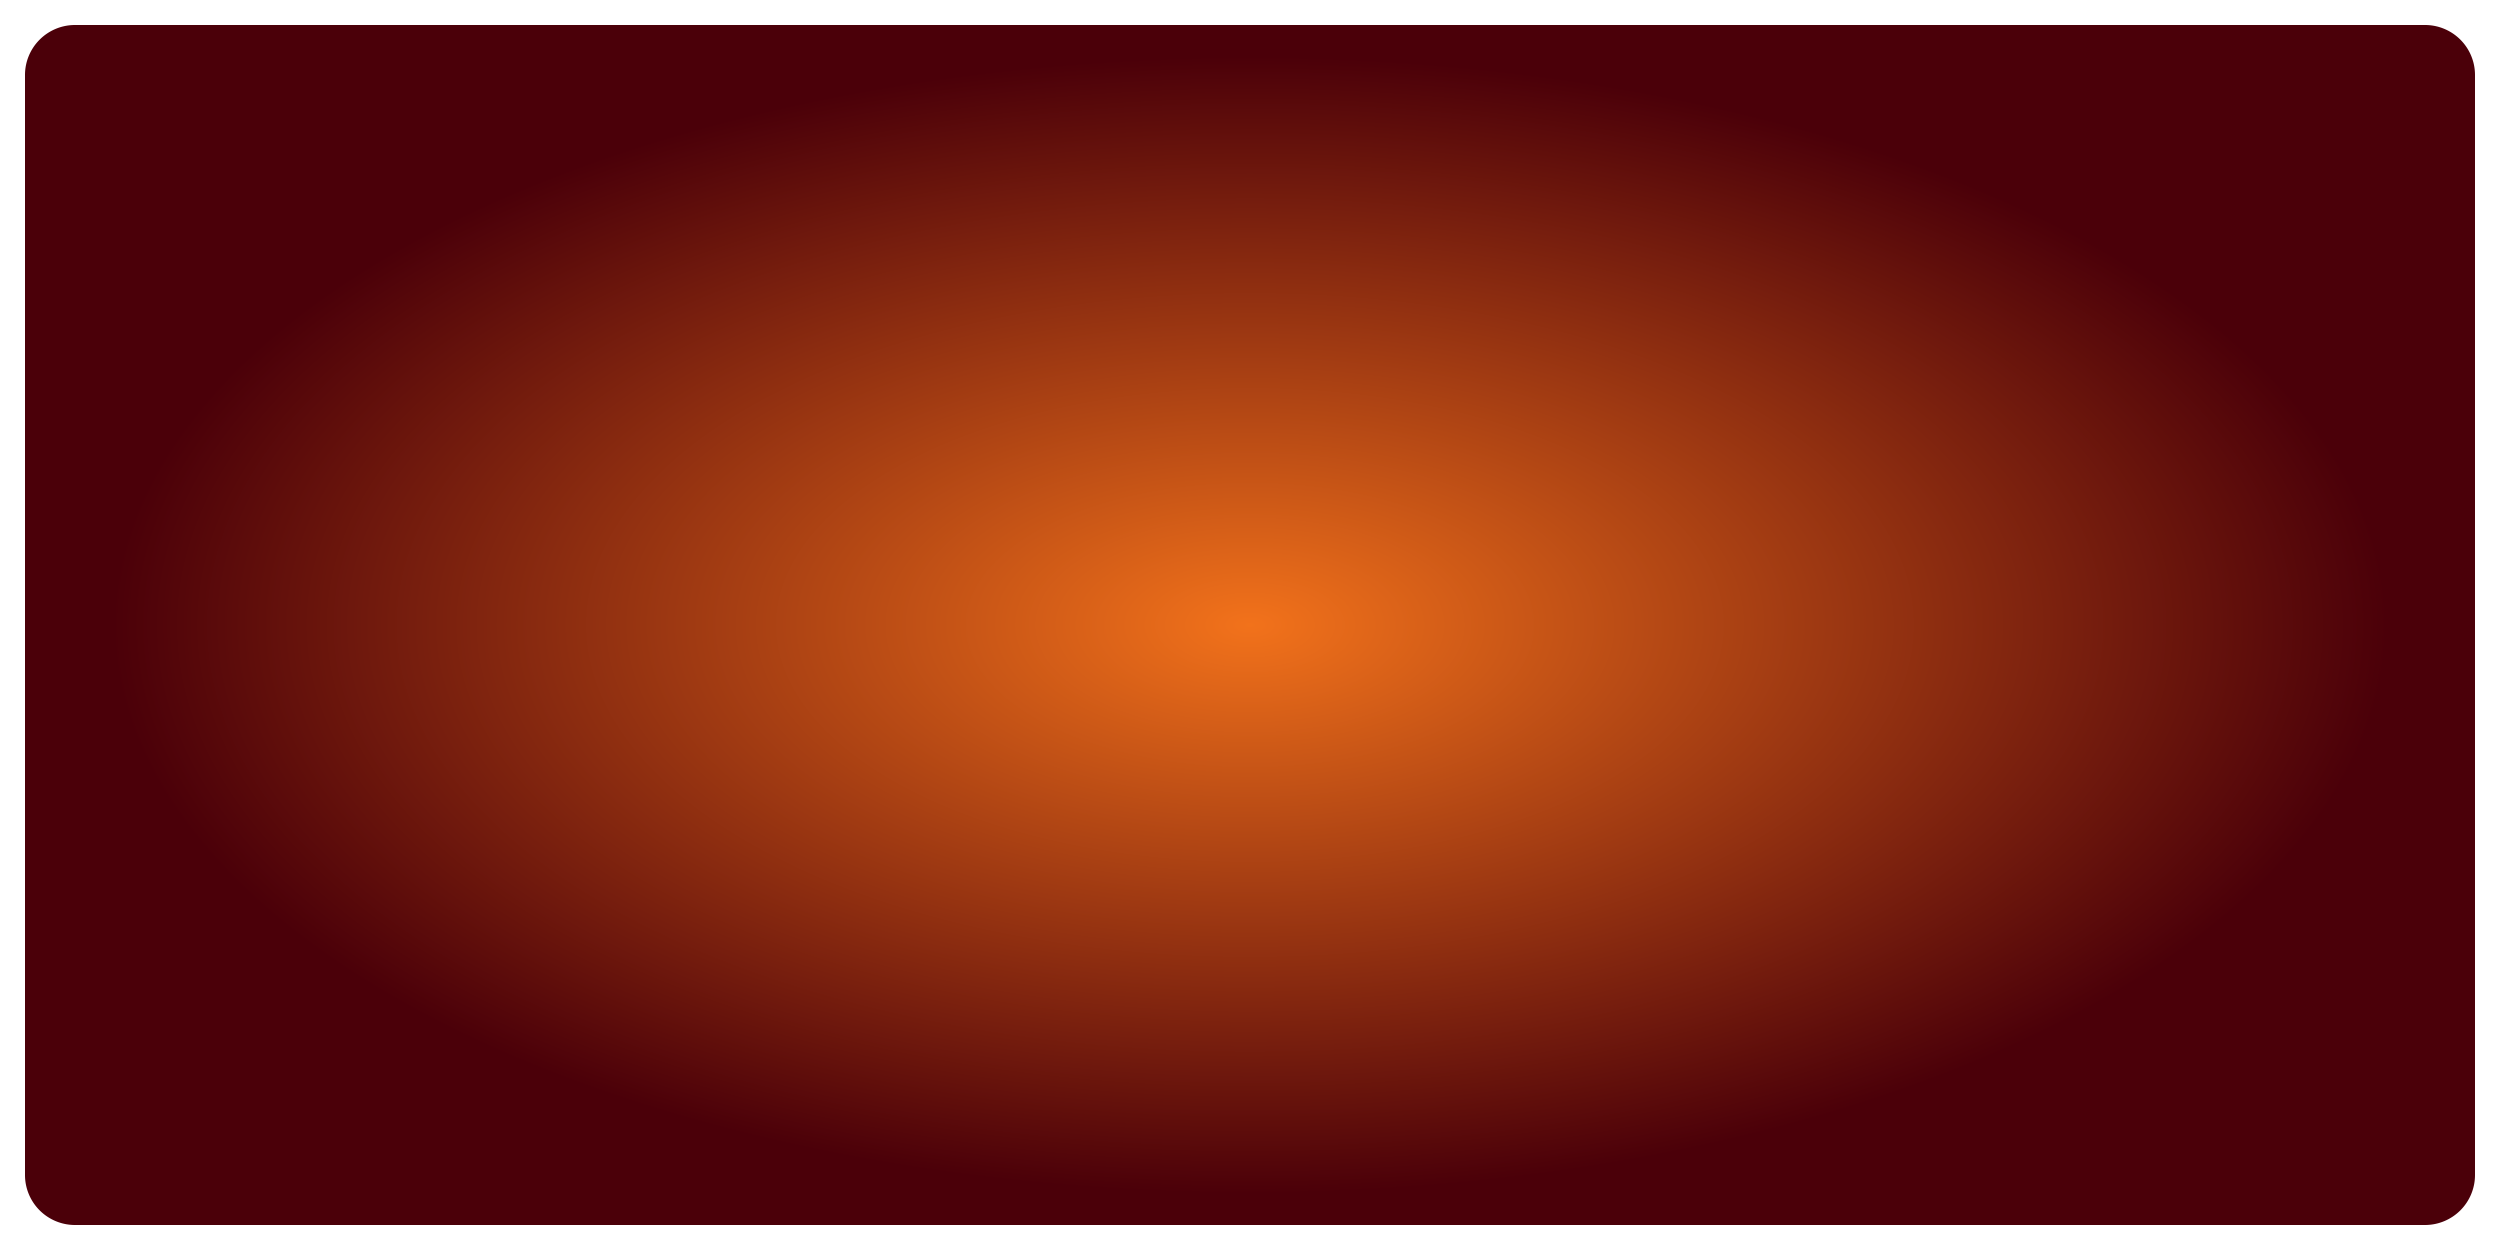 ﻿<?xml version="1.0" encoding="utf-8"?>
<svg version="1.1" xmlns:xlink="http://www.w3.org/1999/xlink" width="100px" height="50px" xmlns="http://www.w3.org/2000/svg">
  <defs>
    <radialGradient cx="70" cy="175" r="50" gradientTransform="matrix(-1 0 -0 -0.5 140 262.5 )" gradientUnits="userSpaceOnUse" id="RadialGradient181">
      <stop id="Stop182" stop-color="#f2721b" offset="0" />
      <stop id="Stop183" stop-color="#4b0009" offset="0.91" />
    </radialGradient>
  </defs>
  <g transform="matrix(1 0 0 1 -20 -150 )">
    <path d="M 21 153  A 2 2 0 0 1 23 151 L 117 151  A 2 2 0 0 1 119 153 L 119 197  A 2 2 0 0 1 117 199 L 23 199  A 2 2 0 0 1 21 197 L 21 153  Z " fill-rule="nonzero" fill="url(#RadialGradient181)" stroke="none" />
  </g>
</svg>